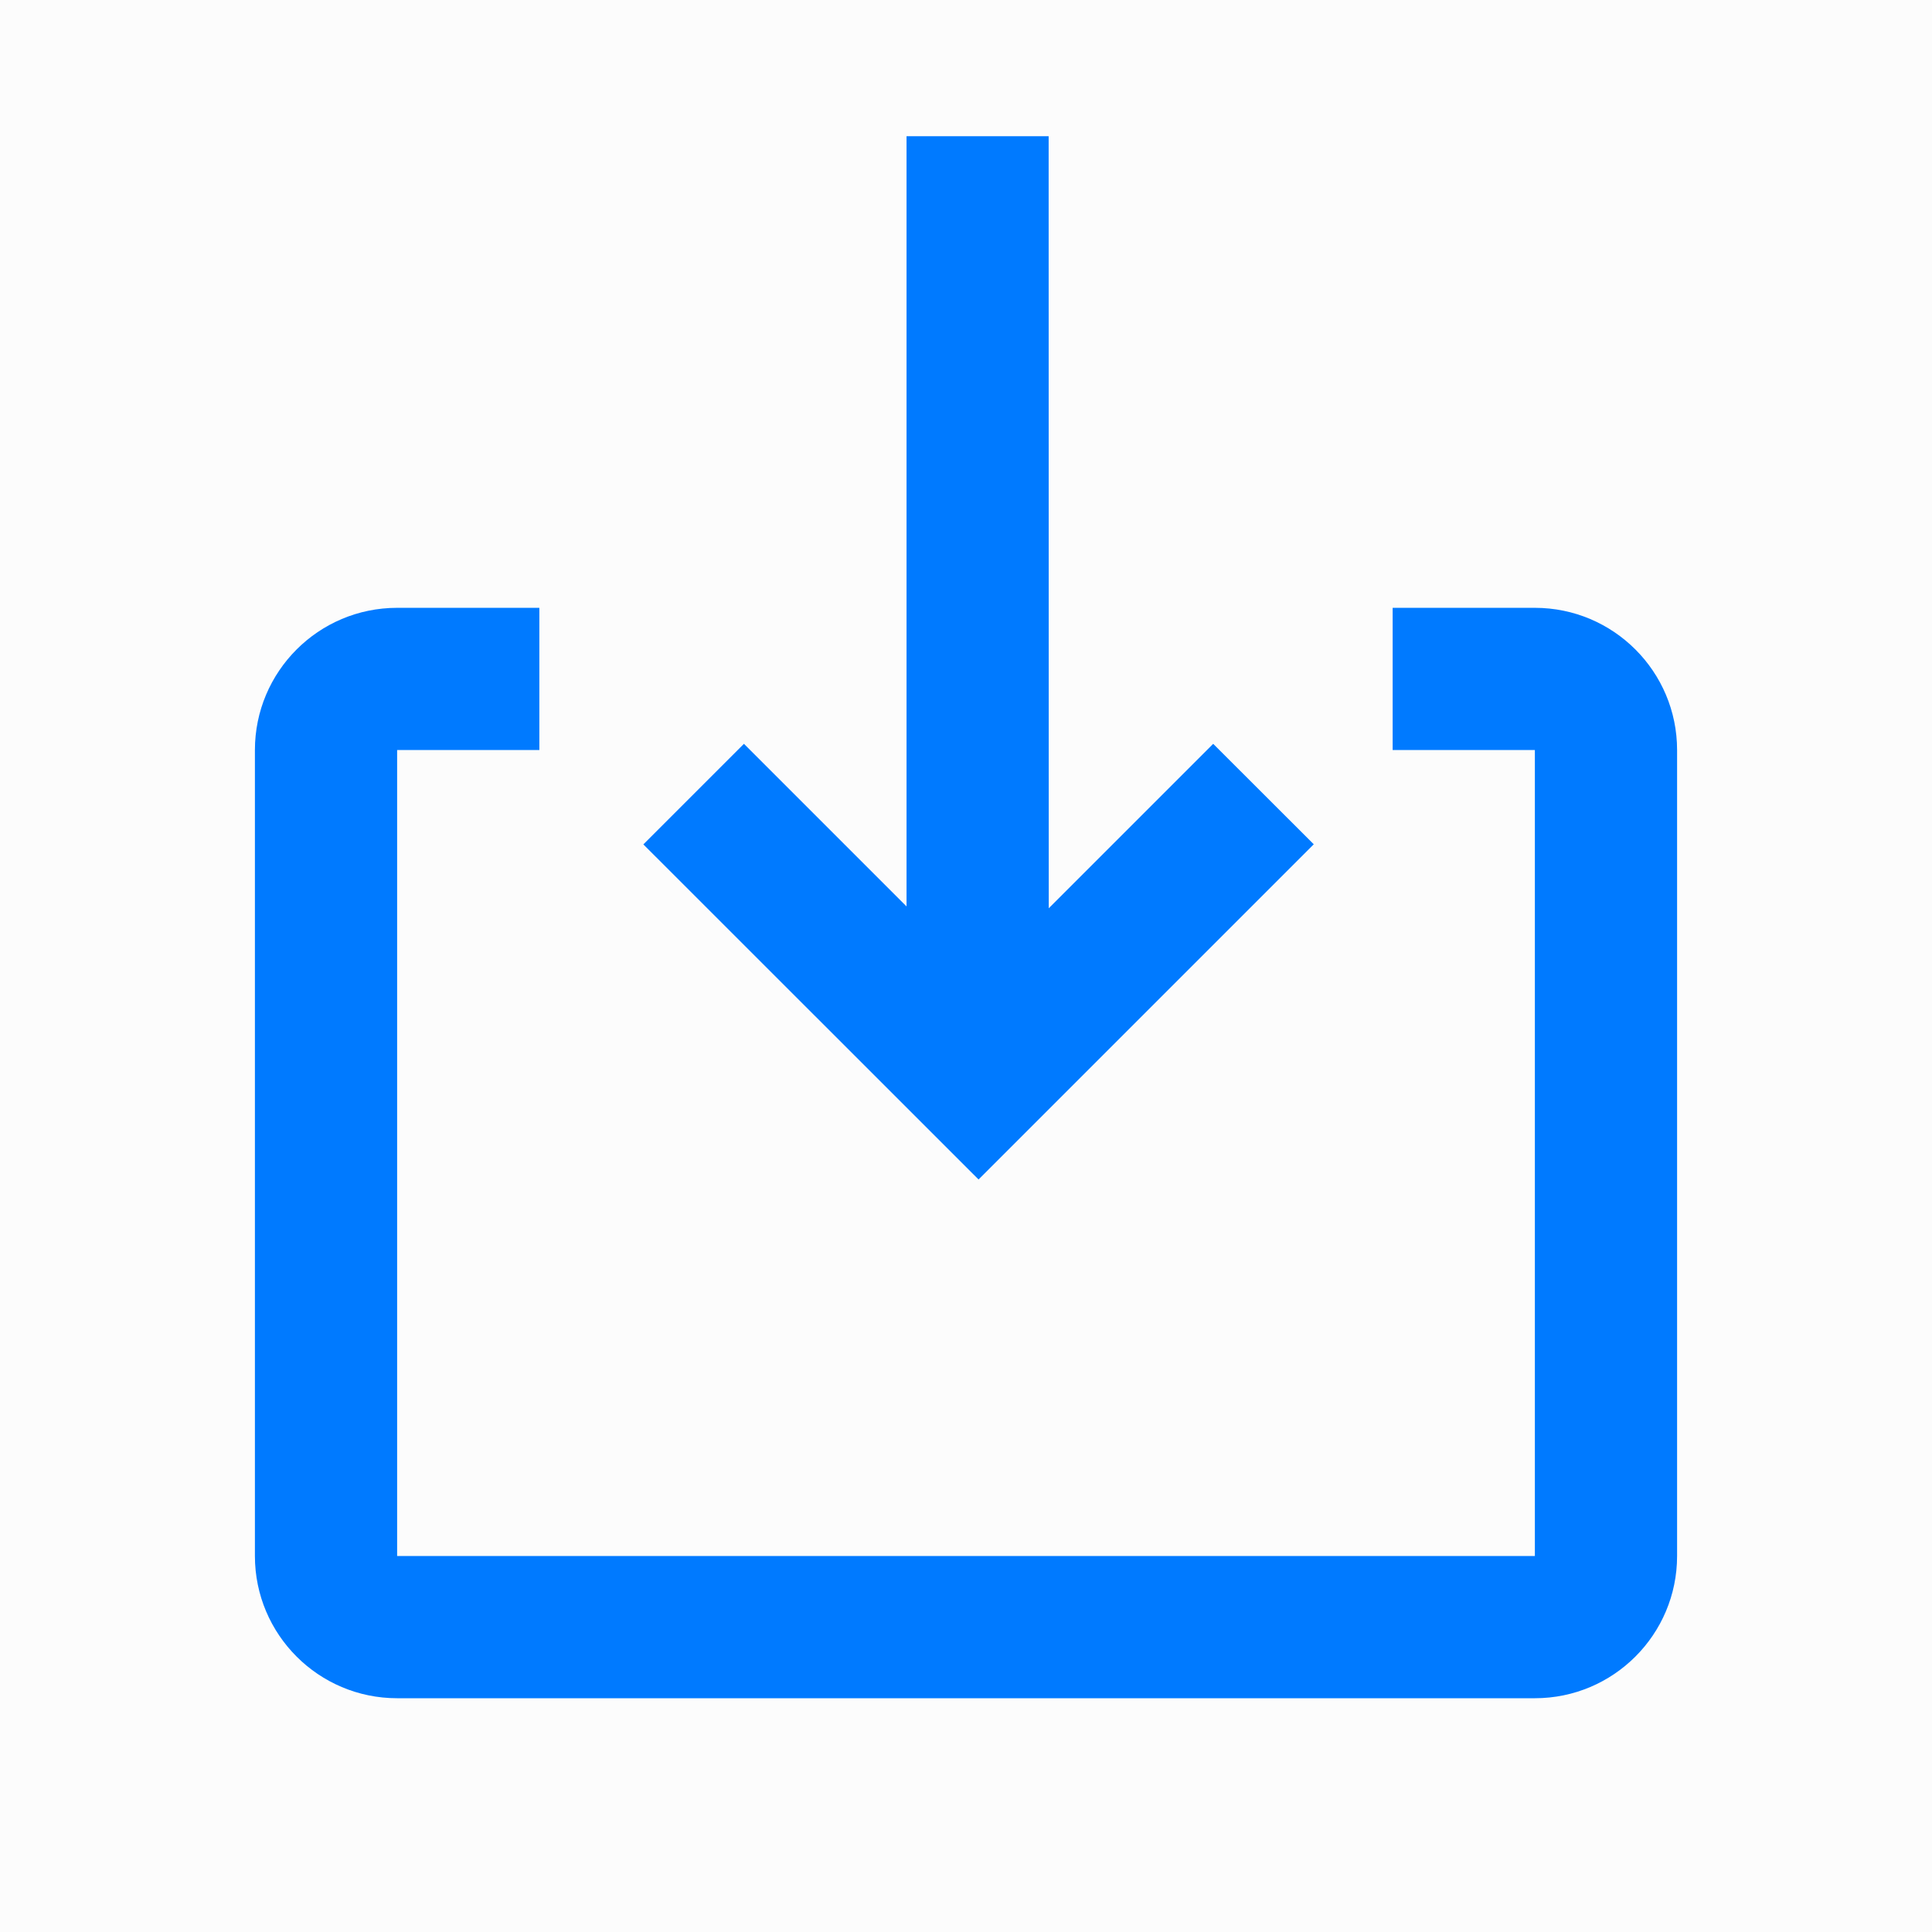 <?xml version="1.0" encoding="UTF-8"?>
<svg width="18px" height="18px" viewBox="0 0 18 18" version="1.1" xmlns="http://www.w3.org/2000/svg" xmlns:xlink="http://www.w3.org/1999/xlink">
    <title></title>
    <g id="页面1" stroke="none" stroke-width="1" fill="none" fill-rule="evenodd">
        <g id="2.表单" transform="translate(-679, -2108)">
            <rect fill="#FFFFFF" x="0" y="0" width="1920" height="2629"></rect>
            <g id="编组-24" transform="translate(191, 2053)">
                <g id="Group-6备份-3" transform="translate(78, 46)">
                    <g id="Group-6">
                        <rect id="Rectangle-193" stroke="#ECECEC" fill="#FCFCFC" x="0.5" y="0.5" width="439" height="35" rx="2"></rect>
                        <g id="download" transform="translate(410, 9)">
                            <rect id="矩形" fill="#000000" fill-rule="nonzero" opacity="0" x="0" y="0" width="18" height="18"></rect>
                            <path d="M12.975,5.663 L14.3,5.663 C15.032,5.663 15.625,6.257 15.625,6.988 L15.625,14.497 C15.625,15.228 15.032,15.822 14.3,15.822 L3.7,15.822 C2.968,15.822 2.375,15.228 2.375,14.497 L2.375,6.988 C2.375,6.257 2.968,5.663 3.7,5.663 L5.025,5.663 L5.025,6.988 L3.7,6.988 L3.7,14.497 L14.3,14.497 L14.3,6.988 L12.975,6.988 L12.975,5.663 Z M9.77,1.269 L9.771,8.462 L11.303,6.93 L12.24,7.866 L9.117,10.989 L5.994,7.867 L6.931,6.93 L8.446,8.445 L8.446,1.269 L9.771,1.269 L9.77,1.269 Z" id="形状" fill="#007AFF"></path>
                        </g>
                    </g>
                </g>
            </g>
        </g>
    </g>
</svg>
